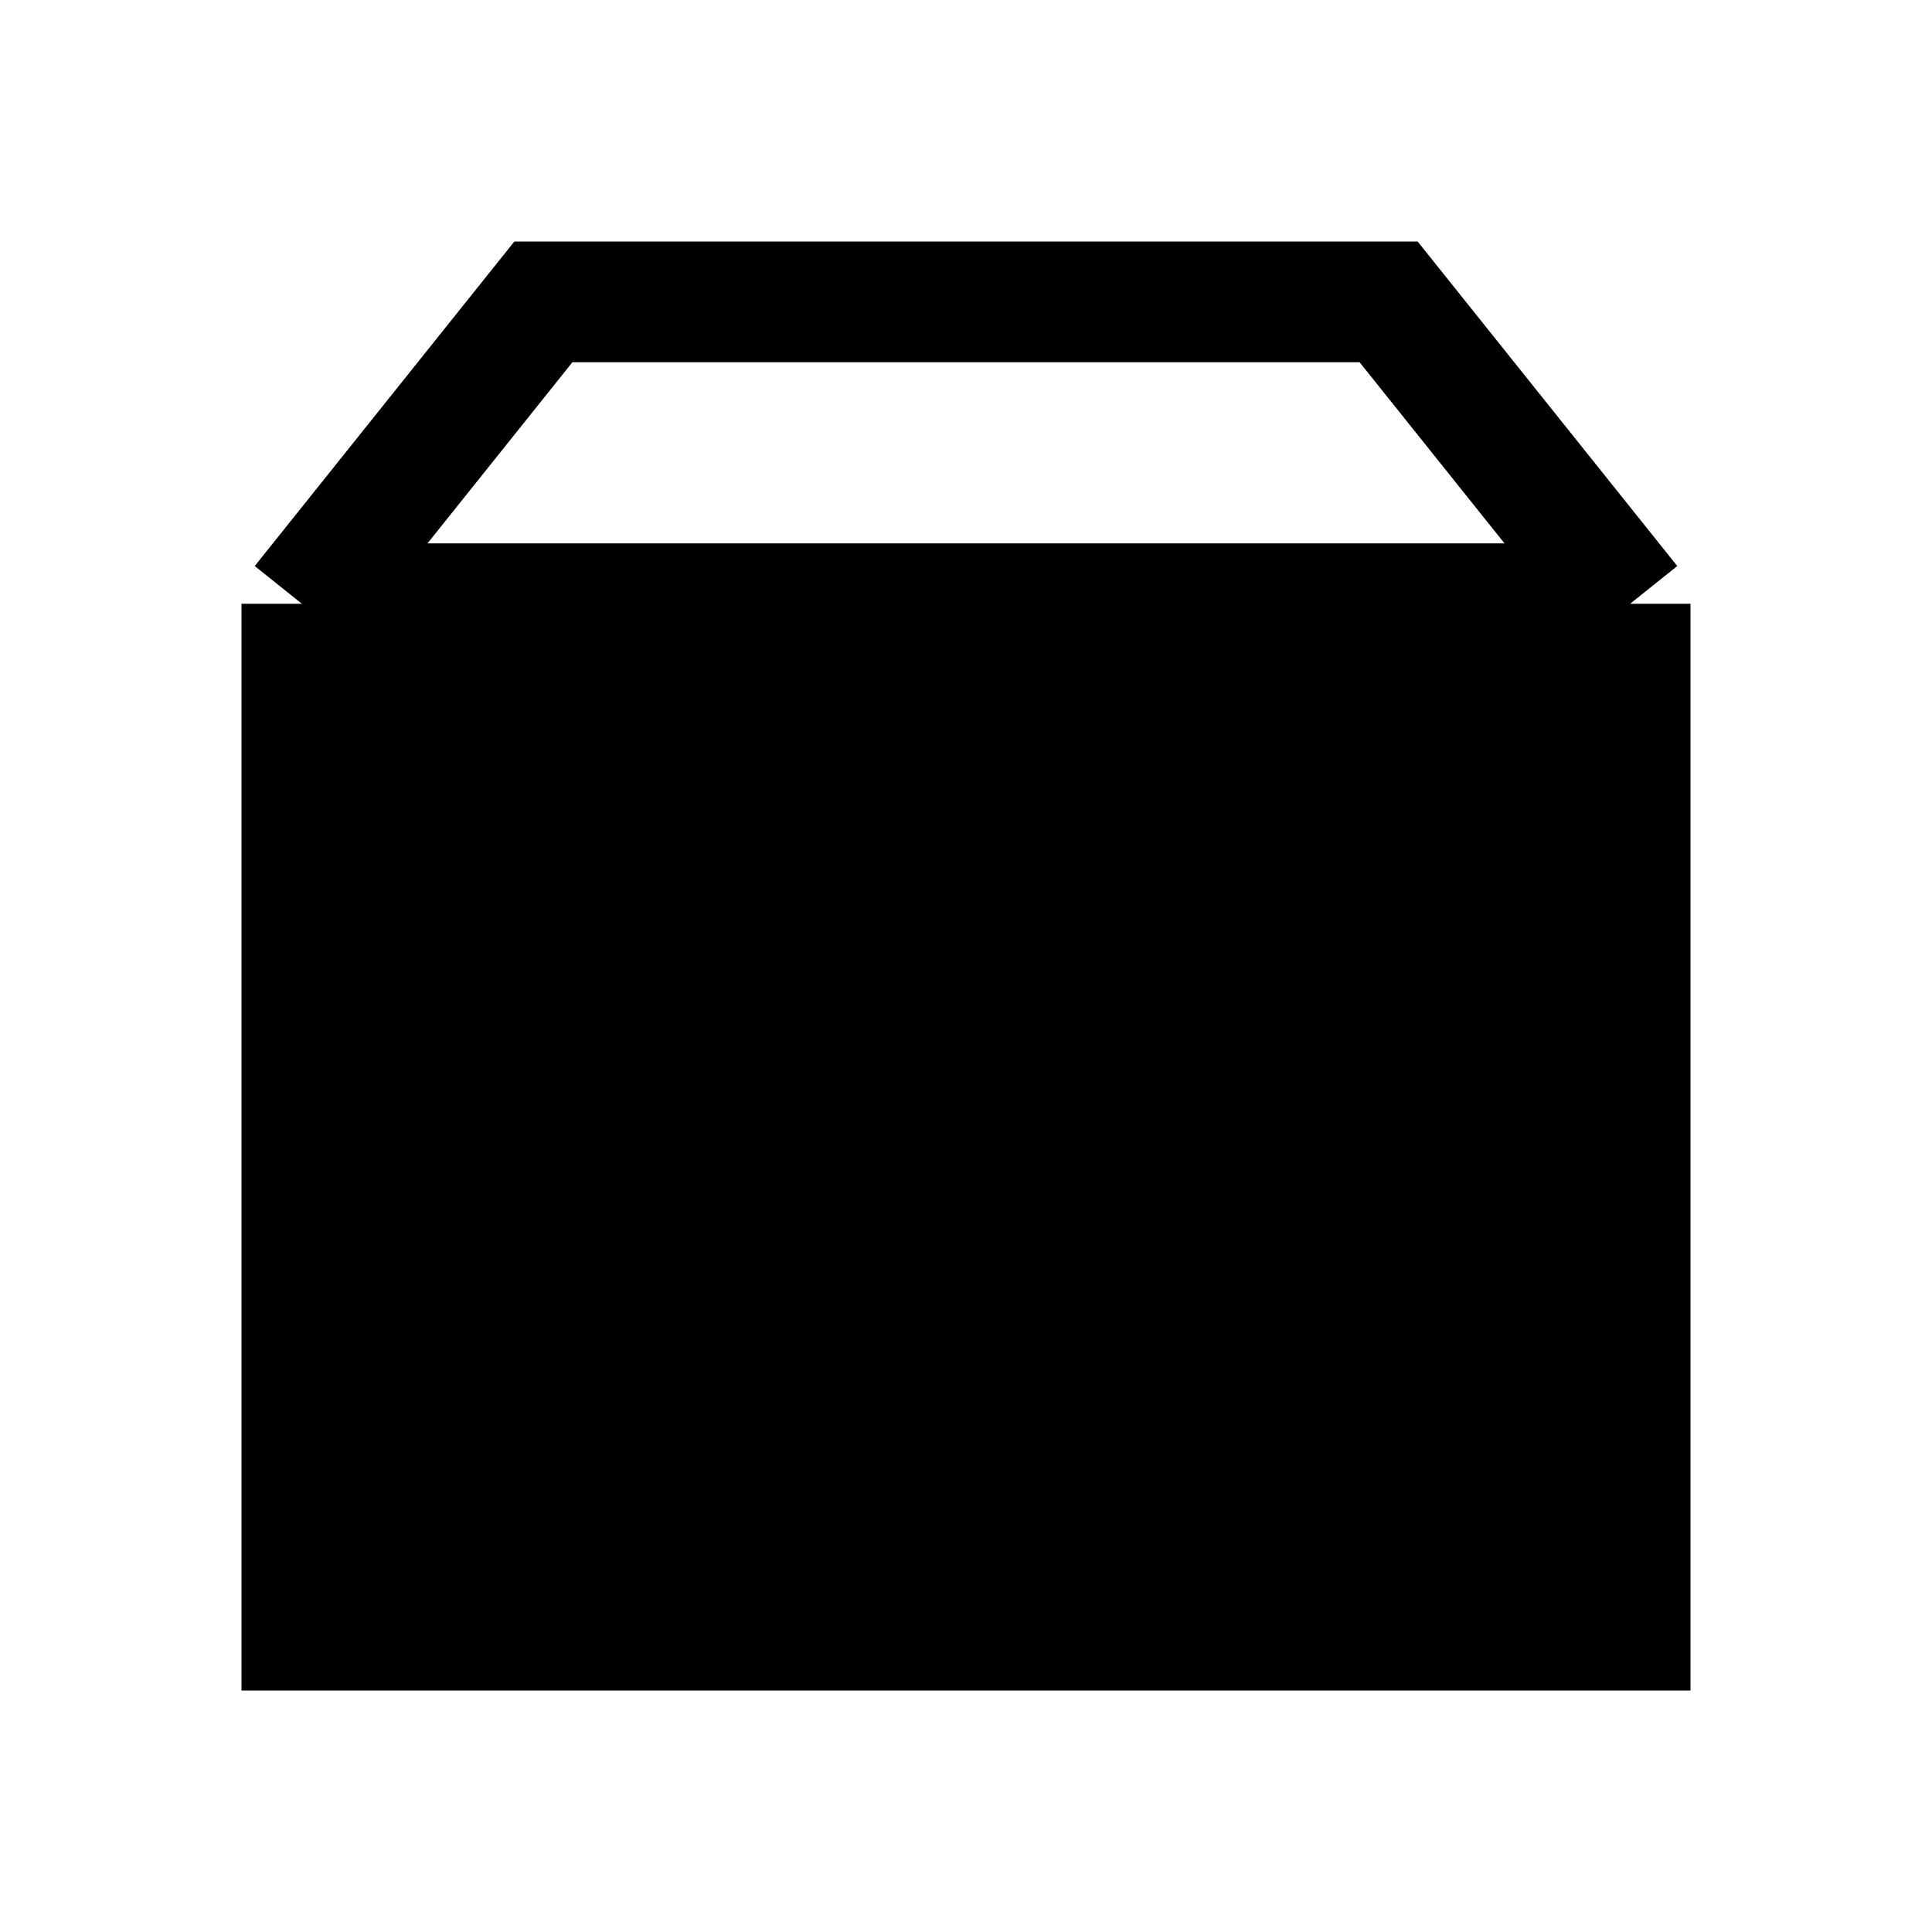 <svg xmlns="http://www.w3.org/2000/svg" width="3em" height="3em" viewBox="0 0 16 16"><path fill="none" stroke="currentColor" d="m13.5 5l-2-2.5h-7L2.5 5m11 0h-11m11 0v1m-11-1v1m11 1V6m0 1h-11m11 0v1m-11-2h11m-11 0v1m0 0v1m0 0h11m-11 0v1m11-1v1m0 0h-11m11 0v1m-11-1v1m0 0h11m-11 0v1m11-1v1m0 0h-11m11 0v.5m-11-.5v.5m0 0h11m-11 0v1m11-1v1m0 0v1h-11v-1m11 0h-11"/></svg>